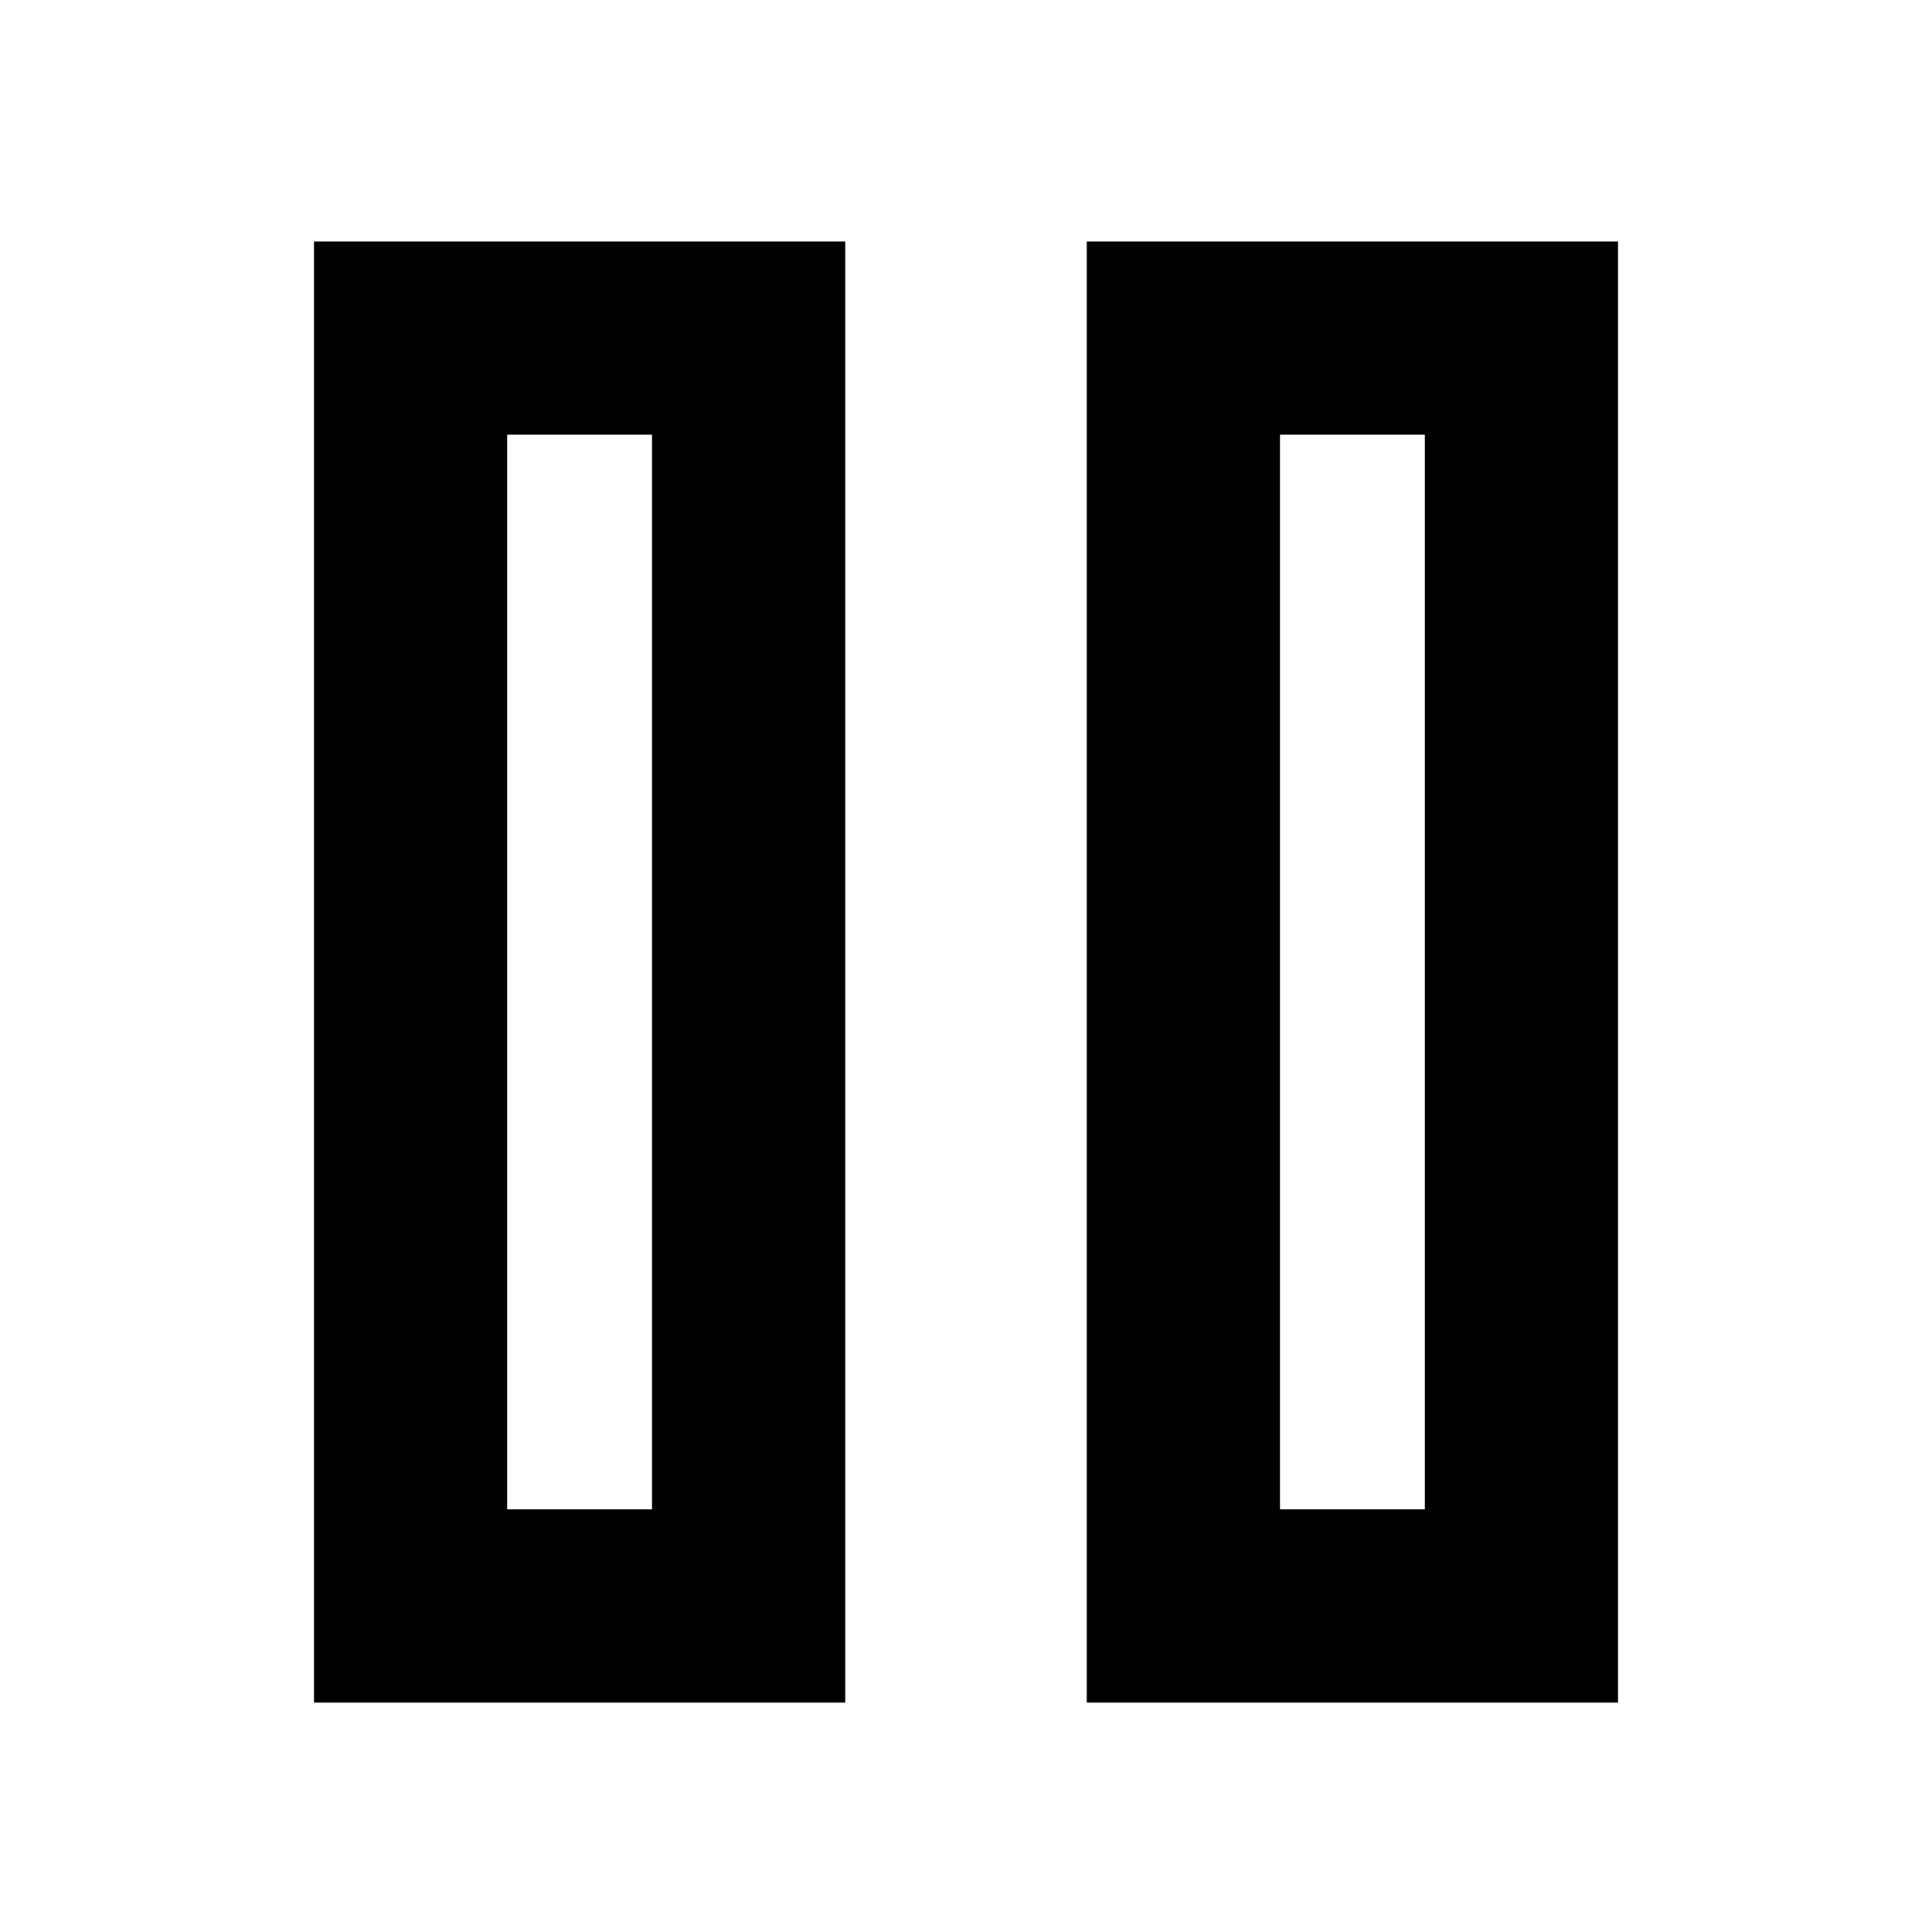<?xml version="1.0" encoding="UTF-8"?><svg id="Layer_3" xmlns="http://www.w3.org/2000/svg" viewBox="0 0 80 80"><defs><style>.cls-1{fill:none;stroke:#000;stroke-miterlimit:10;stroke-width:8px;}</style></defs><rect class="cls-1" x="17" y="14" width="14" height="52.5"/><rect class="cls-1" x="49" y="14" width="14" height="52.5"/></svg>